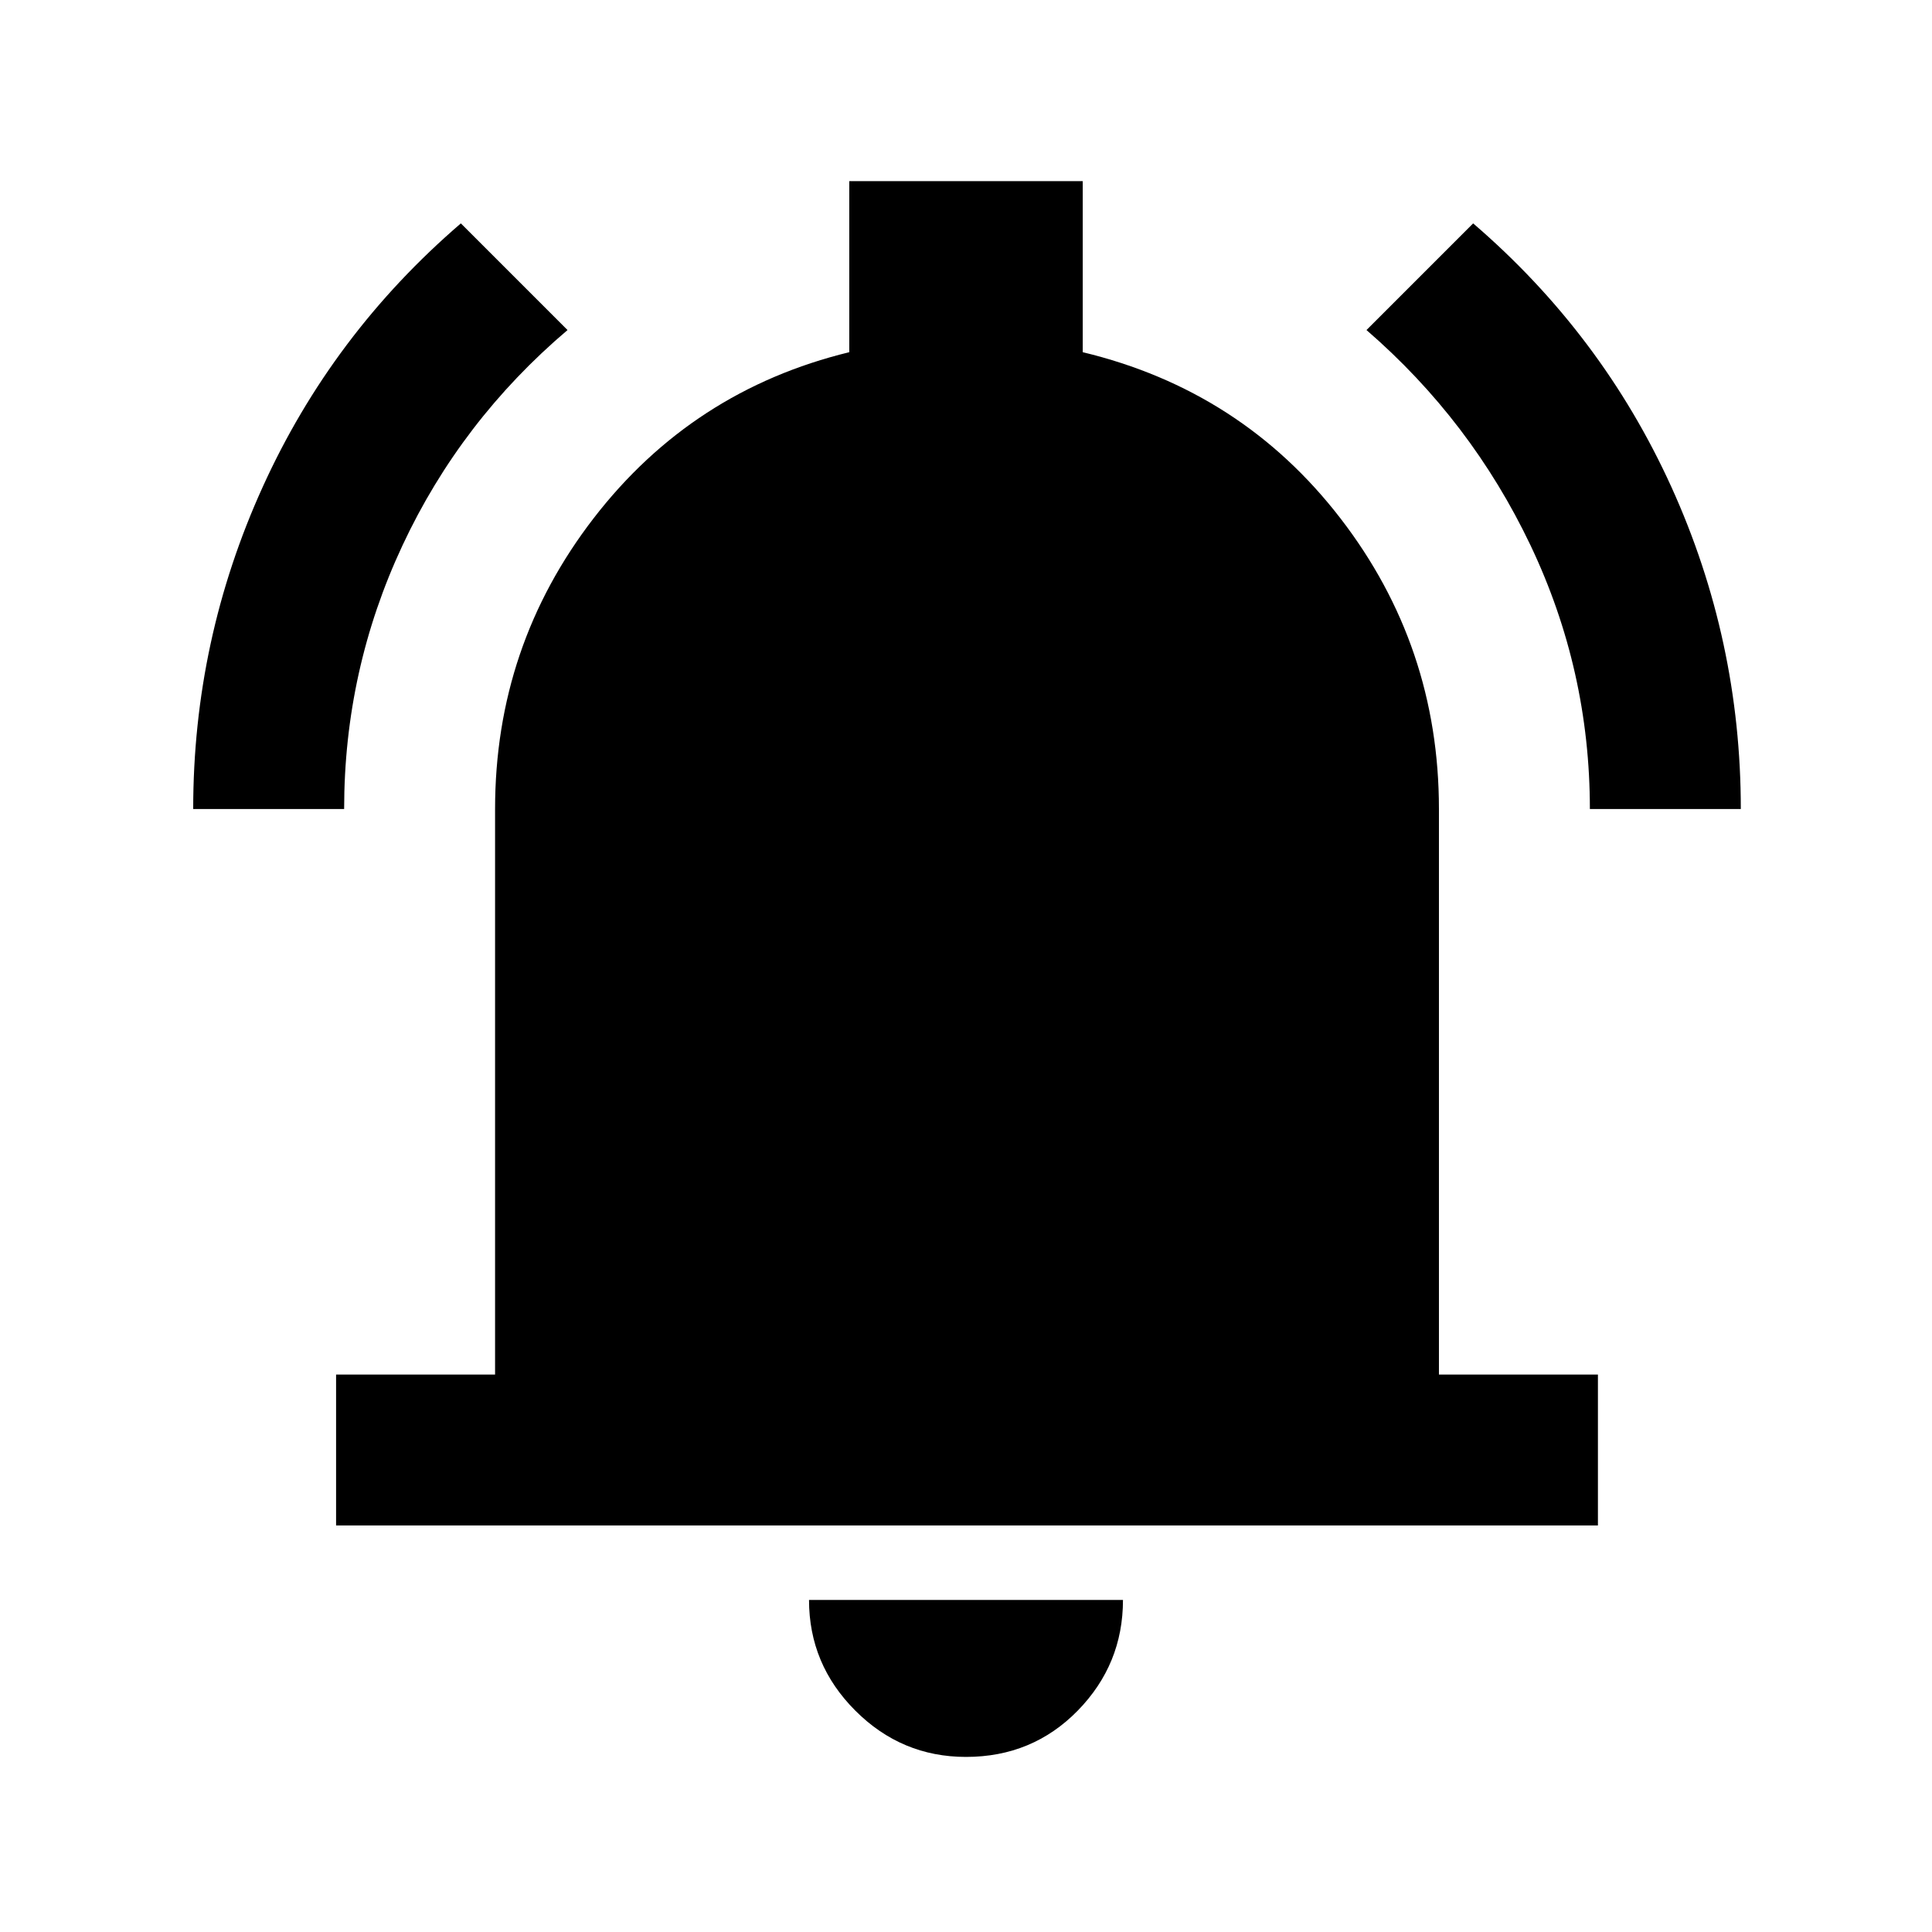 <svg xmlns="http://www.w3.org/2000/svg" height="24" width="24"><path d="M2.4 10.05Q2.4 7.95 3.263 6.05Q4.125 4.15 5.725 2.775L7.05 4.1Q5.725 5.225 5 6.775Q4.275 8.325 4.275 10.05ZM19.75 10.05Q19.75 8.325 19.013 6.775Q18.275 5.225 16.975 4.1L18.3 2.775Q19.9 4.15 20.763 6.05Q21.625 7.95 21.625 10.05ZM4.175 18.95V17.075H6.15V10.05Q6.15 8.025 7.375 6.437Q8.6 4.85 10.55 4.375V2.25H13.45V4.375Q15.425 4.85 16.65 6.437Q17.875 8.025 17.875 10.05V17.075H19.85V18.95ZM12 21.825Q11.2 21.825 10.625 21.25Q10.05 20.675 10.05 19.875H13.95Q13.95 20.675 13.388 21.25Q12.825 21.825 12 21.825Z"/></svg>